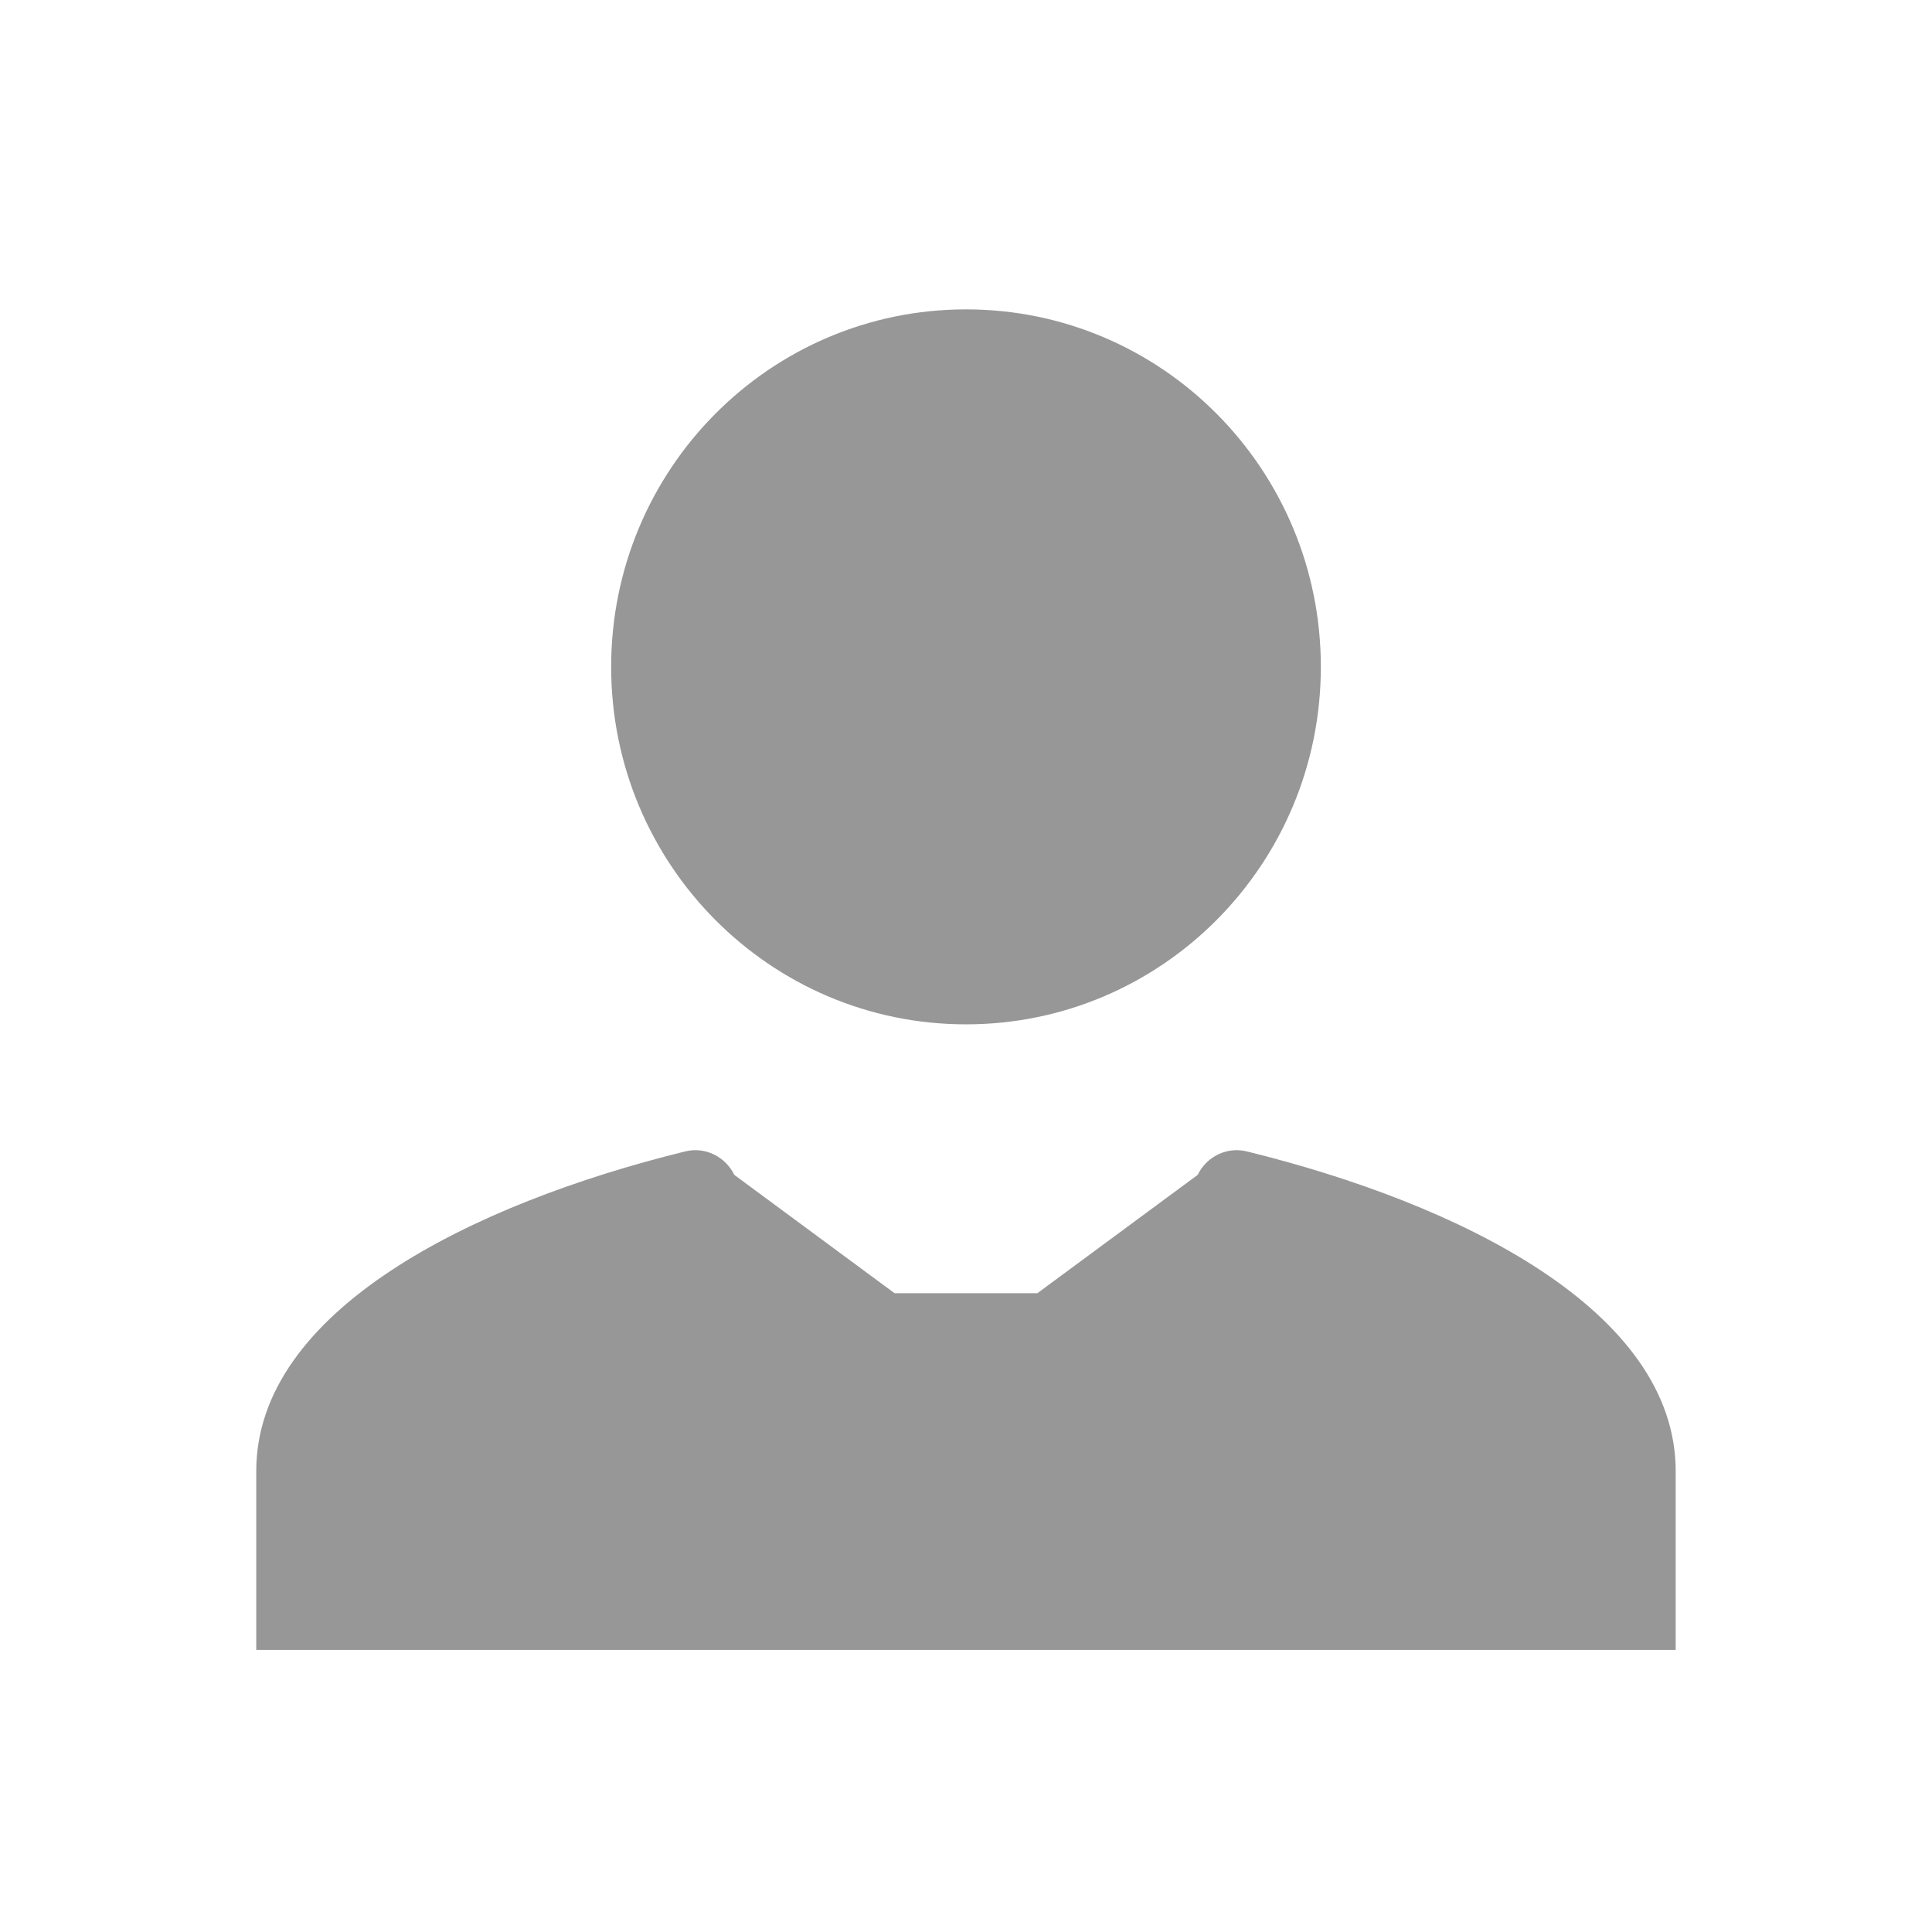 <svg width="30" height="30" viewBox="0 0 30 30" fill="none" xmlns="http://www.w3.org/2000/svg">
<path d="M15 15.906C18.044 15.906 20.51 13.422 20.51 10.355C20.51 7.288 18.044 4.804 15 4.804C11.956 4.804 9.49 7.288 9.49 10.355C9.49 13.422 11.956 15.906 15 15.906Z" fill="#979797"/>
<path d="M10.64 17.879C10.948 17.803 11.263 17.958 11.403 18.244L13.891 20.081C15 20.081 15 20.081 16.108 20.081L18.597 18.244C18.736 17.958 19.052 17.803 19.36 17.879C22.669 18.692 26.02 20.35 26.02 22.844V25.619H3.979V22.844C3.979 20.35 7.331 18.692 10.64 17.879Z" fill="#979797"/>
</svg>
